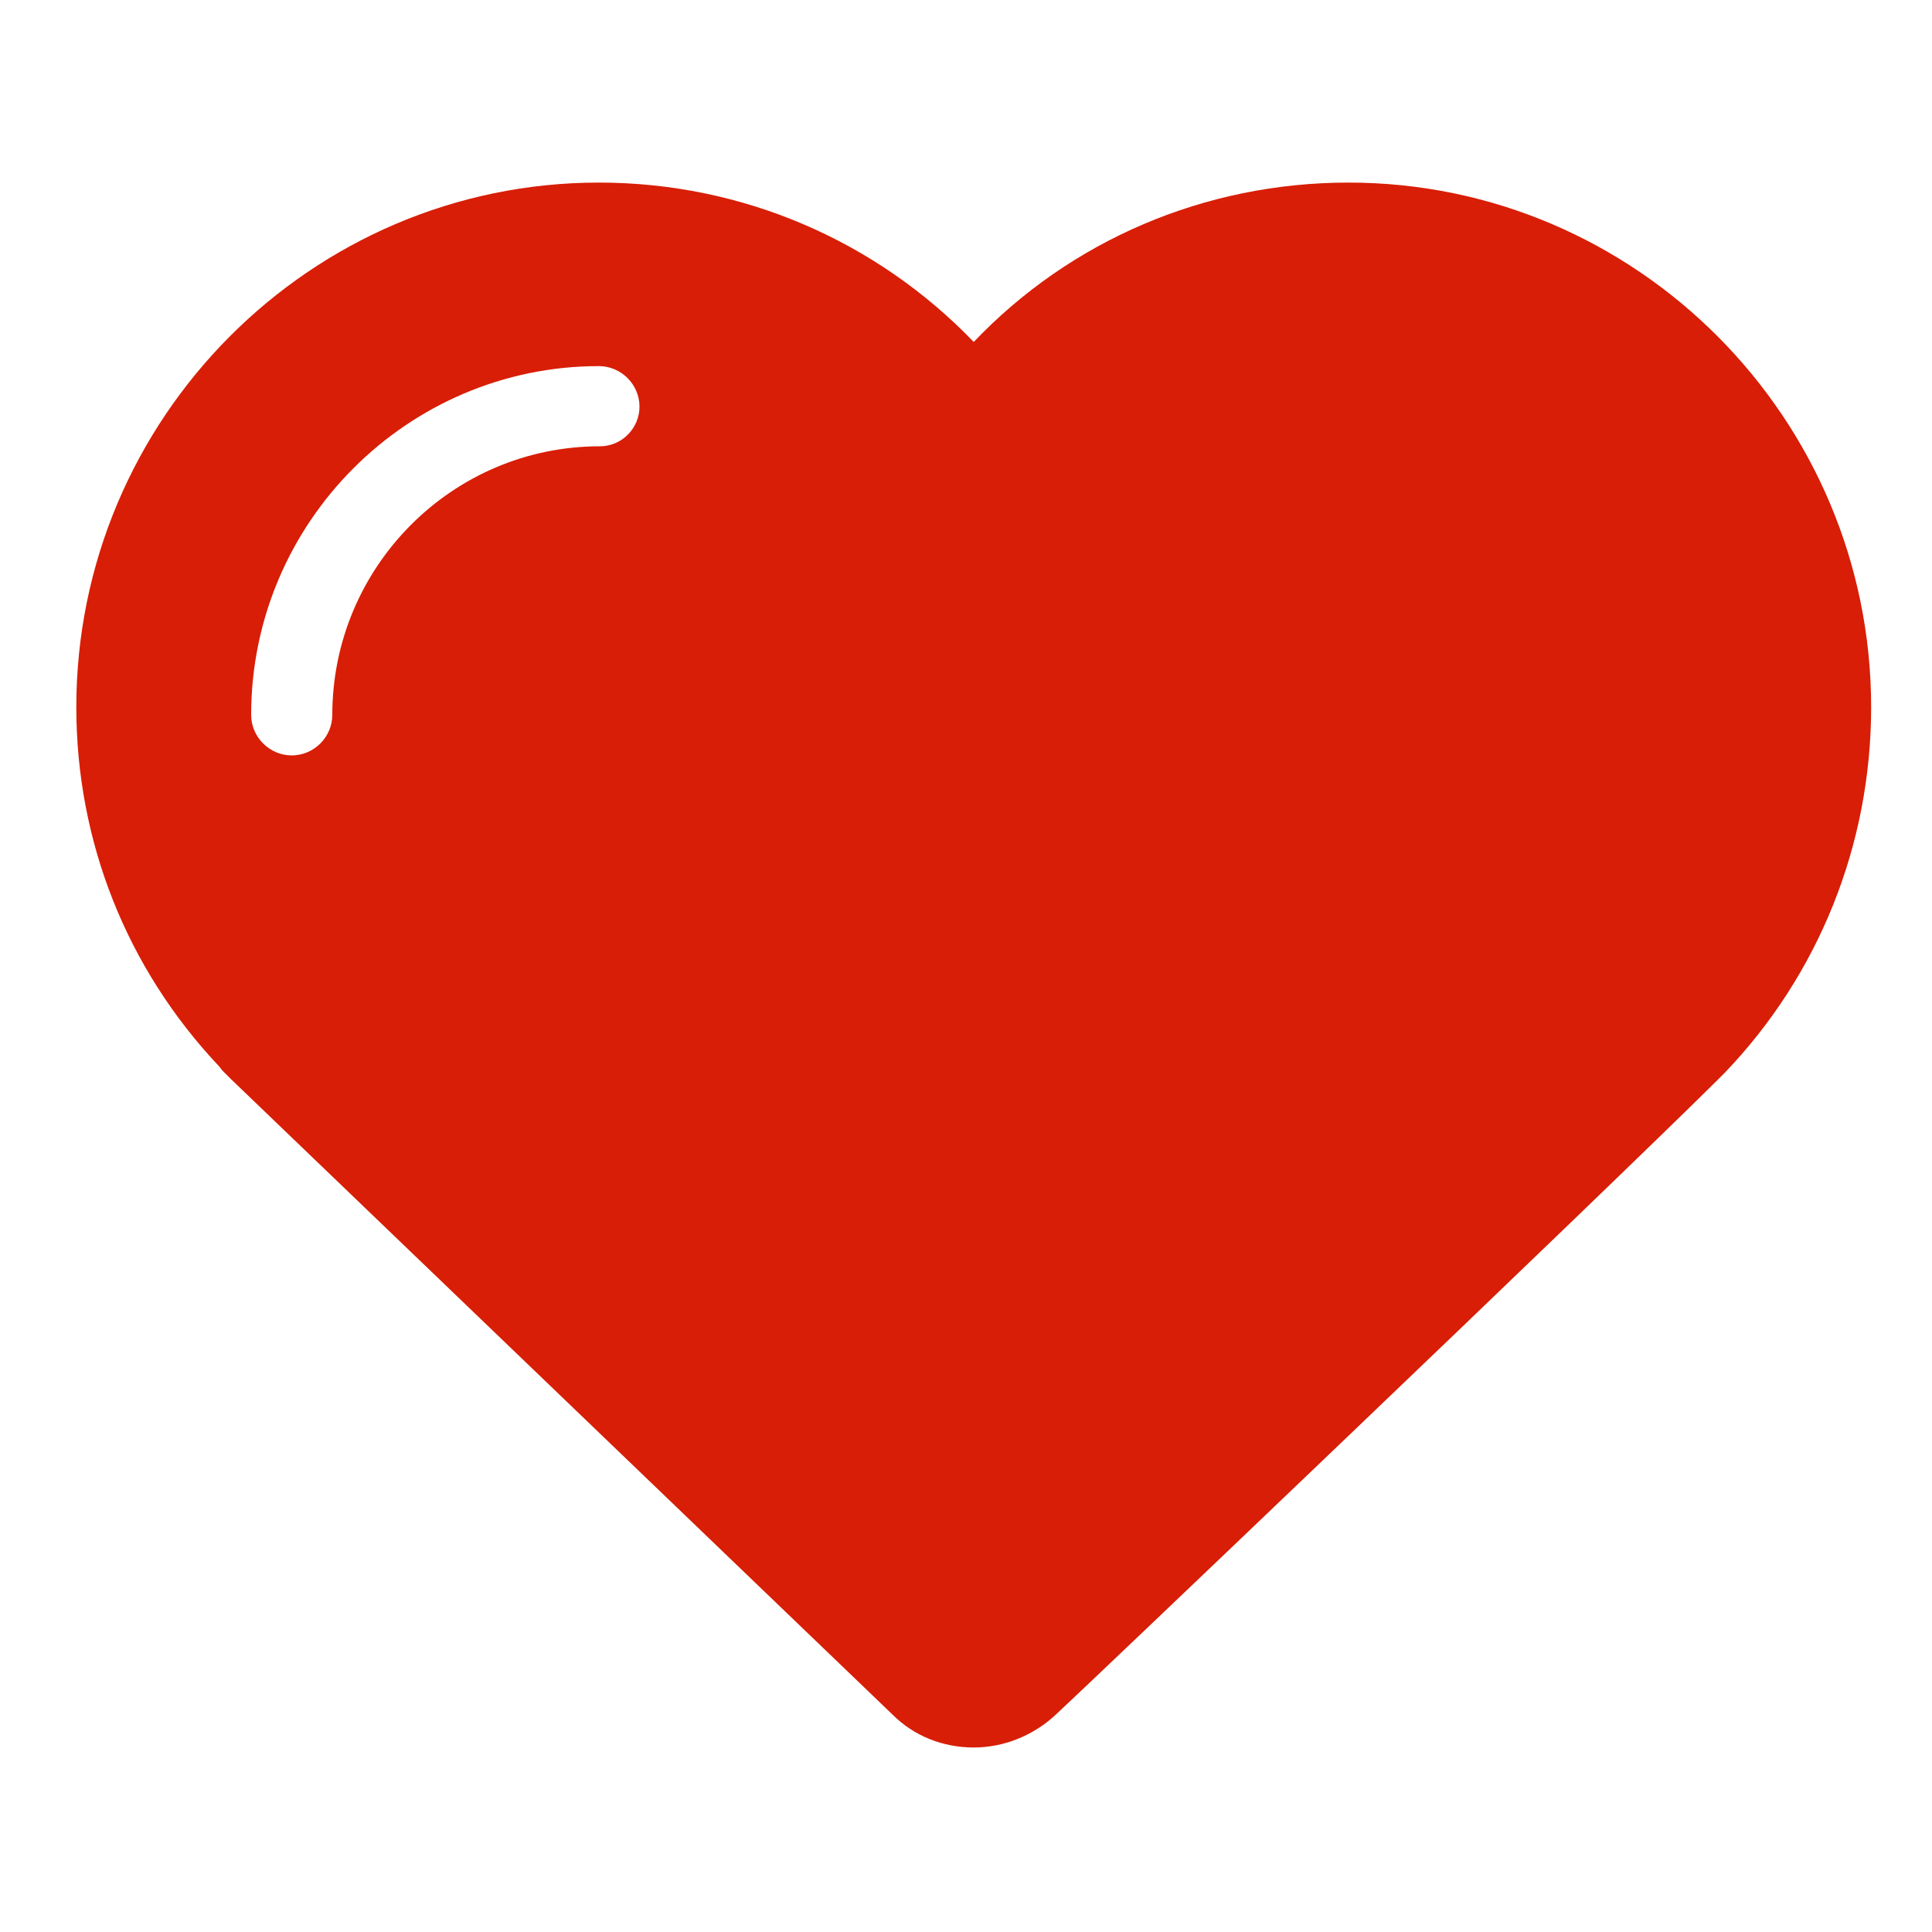 <?xml version="1.0" standalone="no"?><!DOCTYPE svg PUBLIC "-//W3C//DTD SVG 1.1//EN" "http://www.w3.org/Graphics/SVG/1.1/DTD/svg11.dtd"><svg t="1603205213393" class="icon" viewBox="0 0 1024 1024" version="1.1" xmlns="http://www.w3.org/2000/svg" p-id="86594" xmlns:xlink="http://www.w3.org/1999/xlink" width="64" height="64"><defs><style type="text/css"></style></defs><path d="M991.744 374.784c0-153.088-124.416-278.016-276.992-278.016-76.288 0-147.456 30.72-198.656 84.48-51.712-53.76-122.88-84.48-198.656-84.48-152.576 0-276.992 124.928-276.992 278.016 0 71.168 26.624 138.24 75.264 189.952 1.024 1.024 1.536 2.048 2.56 3.072l2.56 2.56 1.536 1.536 350.72 336.896c11.264 11.264 26.624 17.408 43.008 17.408s32.256-6.656 44.032-17.92c11.264-10.24 287.232-273.408 350.72-336.384l1.024-1.024-0.512 0.512 2.56-2.56c50.176-52.224 77.824-121.344 77.824-194.048z m-673.792-138.24c-78.336 0-141.824 64-141.824 142.336 0 11.776-9.728 21.504-21.504 21.504-11.776 0-21.504-9.728-21.504-21.504 0-101.888 82.944-184.832 184.32-184.832 11.776 0 21.504 9.728 21.504 21.504 0 11.264-9.216 20.992-20.992 20.992z" fill="#d81e06" p-id="86595"></path></svg>